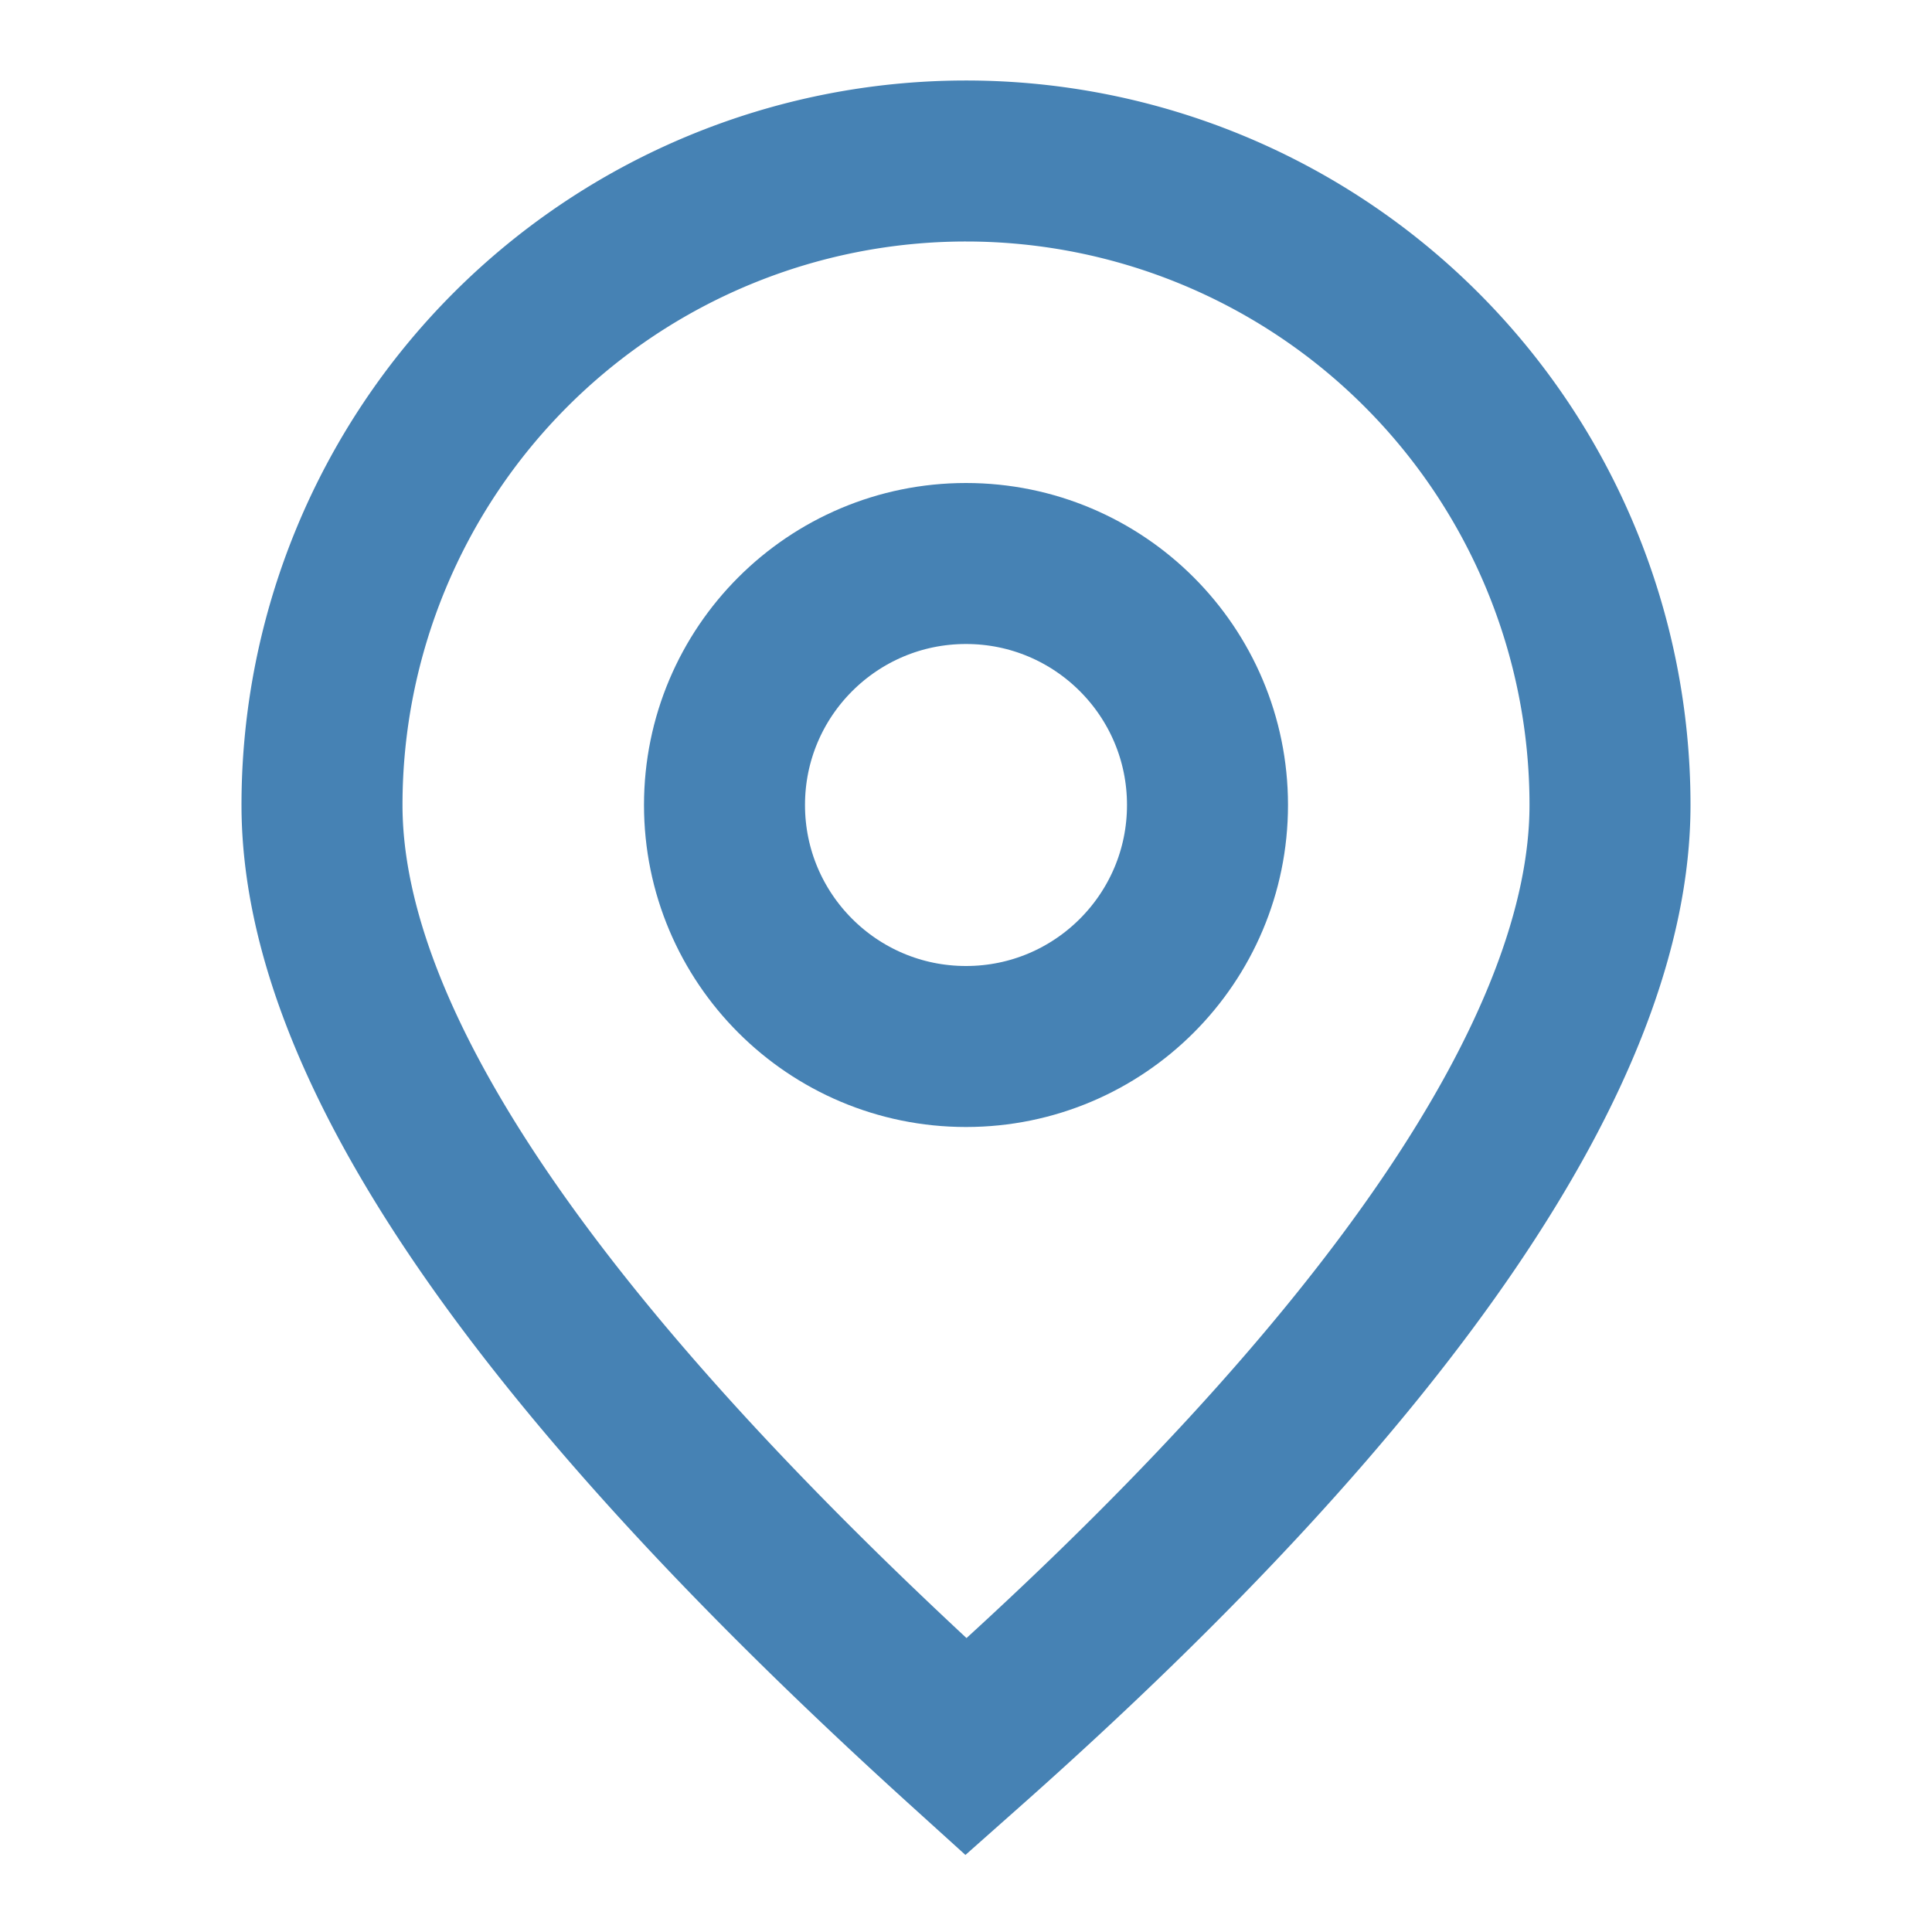 <svg xmlns="http://www.w3.org/2000/svg" width="20" height="20" viewBox="0 0 24 24" fill="none" stroke="#4682b4" stroke-width="2" stroke-linecap="round" stroke-linejoin="arcs"><circle cx="12" cy="10" r="3"/><path d="M12 21.7C17.3 17 20 13 20 10a8 8 0 1 0-16 0c0 3 2.7 6.9 8 11.7z"/></svg>